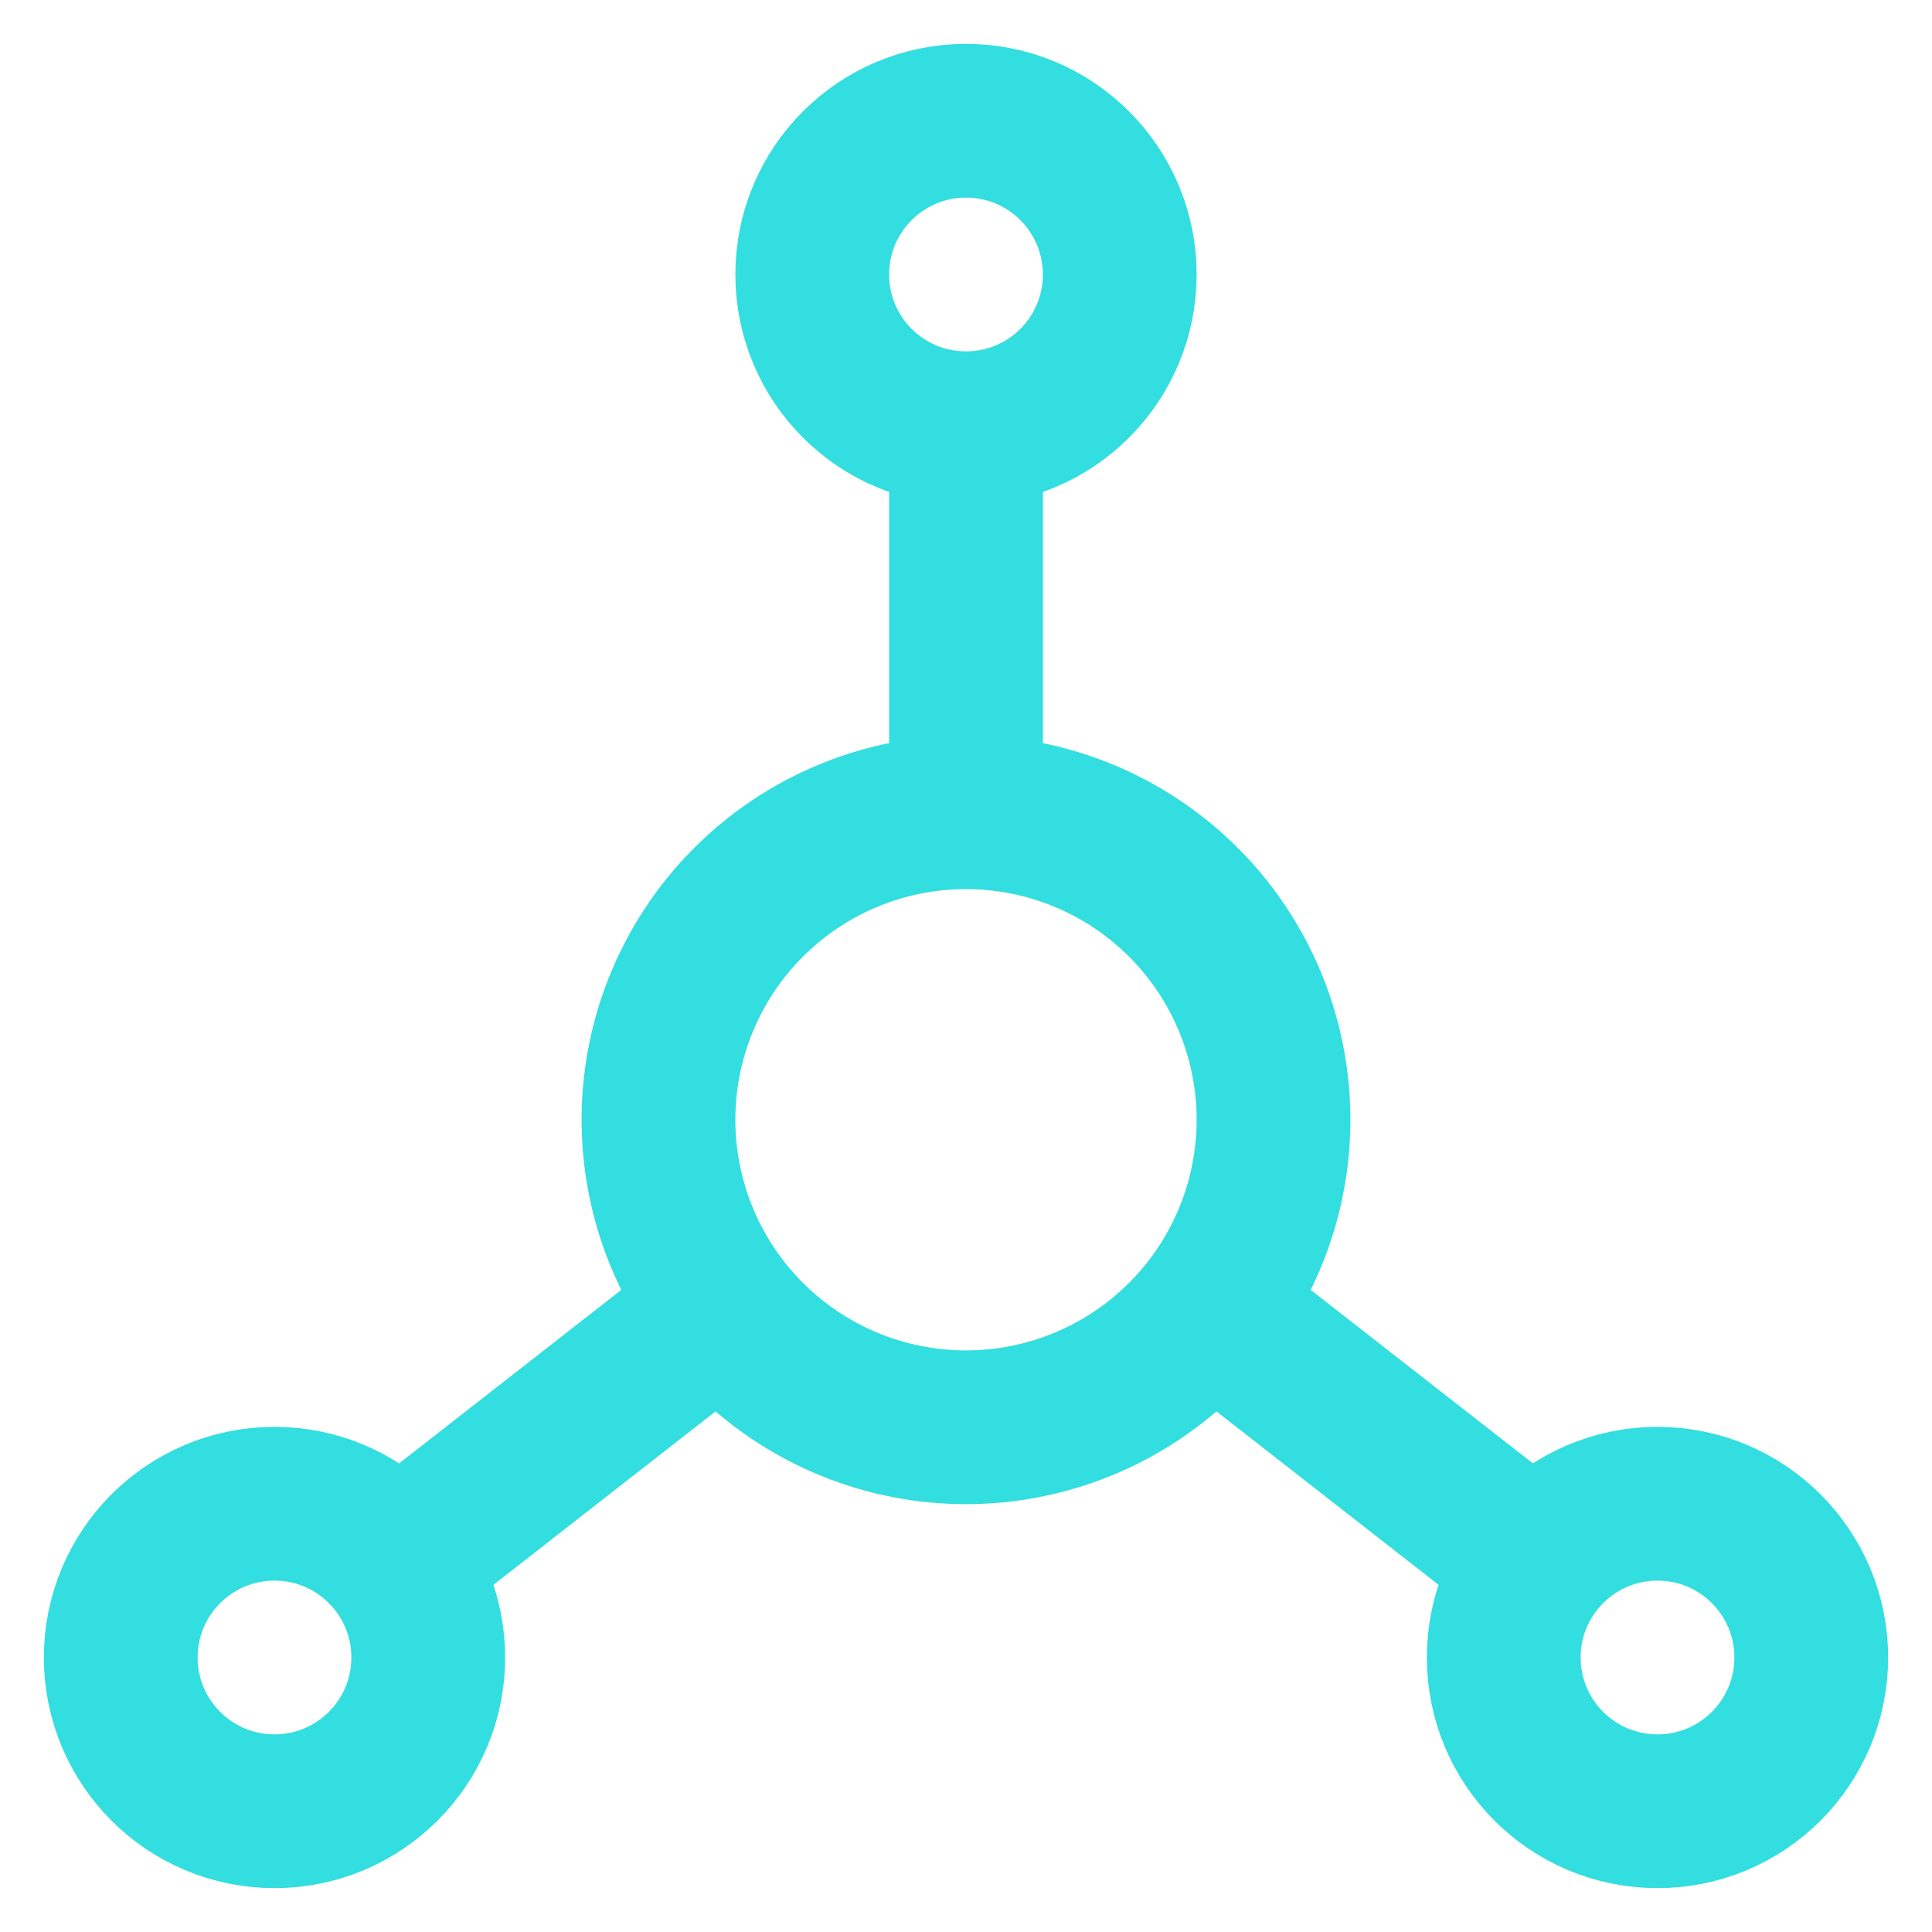 <!DOCTYPE svg PUBLIC "-//W3C//DTD SVG 1.1//EN" "http://www.w3.org/Graphics/SVG/1.1/DTD/svg11.dtd">
<!-- Uploaded to: SVG Repo, www.svgrepo.com, Transformed by: SVG Repo Mixer Tools -->
<svg width="66px" height="66px" viewBox="0 0 24 24" id="Layer_1" data-name="Layer 1" xmlns="http://www.w3.org/2000/svg" fill="#32dedf" stroke="#32dedf">
<g id="SVGRepo_bgCarrier" stroke-width="0"/>
<g id="SVGRepo_tracerCarrier" stroke-linecap="round" stroke-linejoin="round"/>
<g id="SVGRepo_iconCarrier">
<defs>
<style>.cls-1{fill:none;stroke:#32dedf;stroke-miterlimit:10;stroke-width:1.91px;}</style>
</defs>
<path class="cls-1" d="M15.82,13.91A3.82,3.82,0,1,1,12,10.09,3.82,3.82,0,0,1,15.82,13.91Z"/>
<circle class="cls-1" cx="12" cy="3.41" r="1.91"/>
<circle class="cls-1" cx="3.41" cy="20.59" r="1.91"/>
<circle class="cls-1" cx="20.59" cy="20.59" r="1.91"/>
<line class="cls-1" x1="8.98" y1="16.25" x2="4.92" y2="19.42"/>
<line class="cls-1" x1="19.08" y1="19.42" x2="15.02" y2="16.25"/>
<line class="cls-1" x1="12" y1="10.09" x2="12" y2="5.32"/>
</g>
</svg>